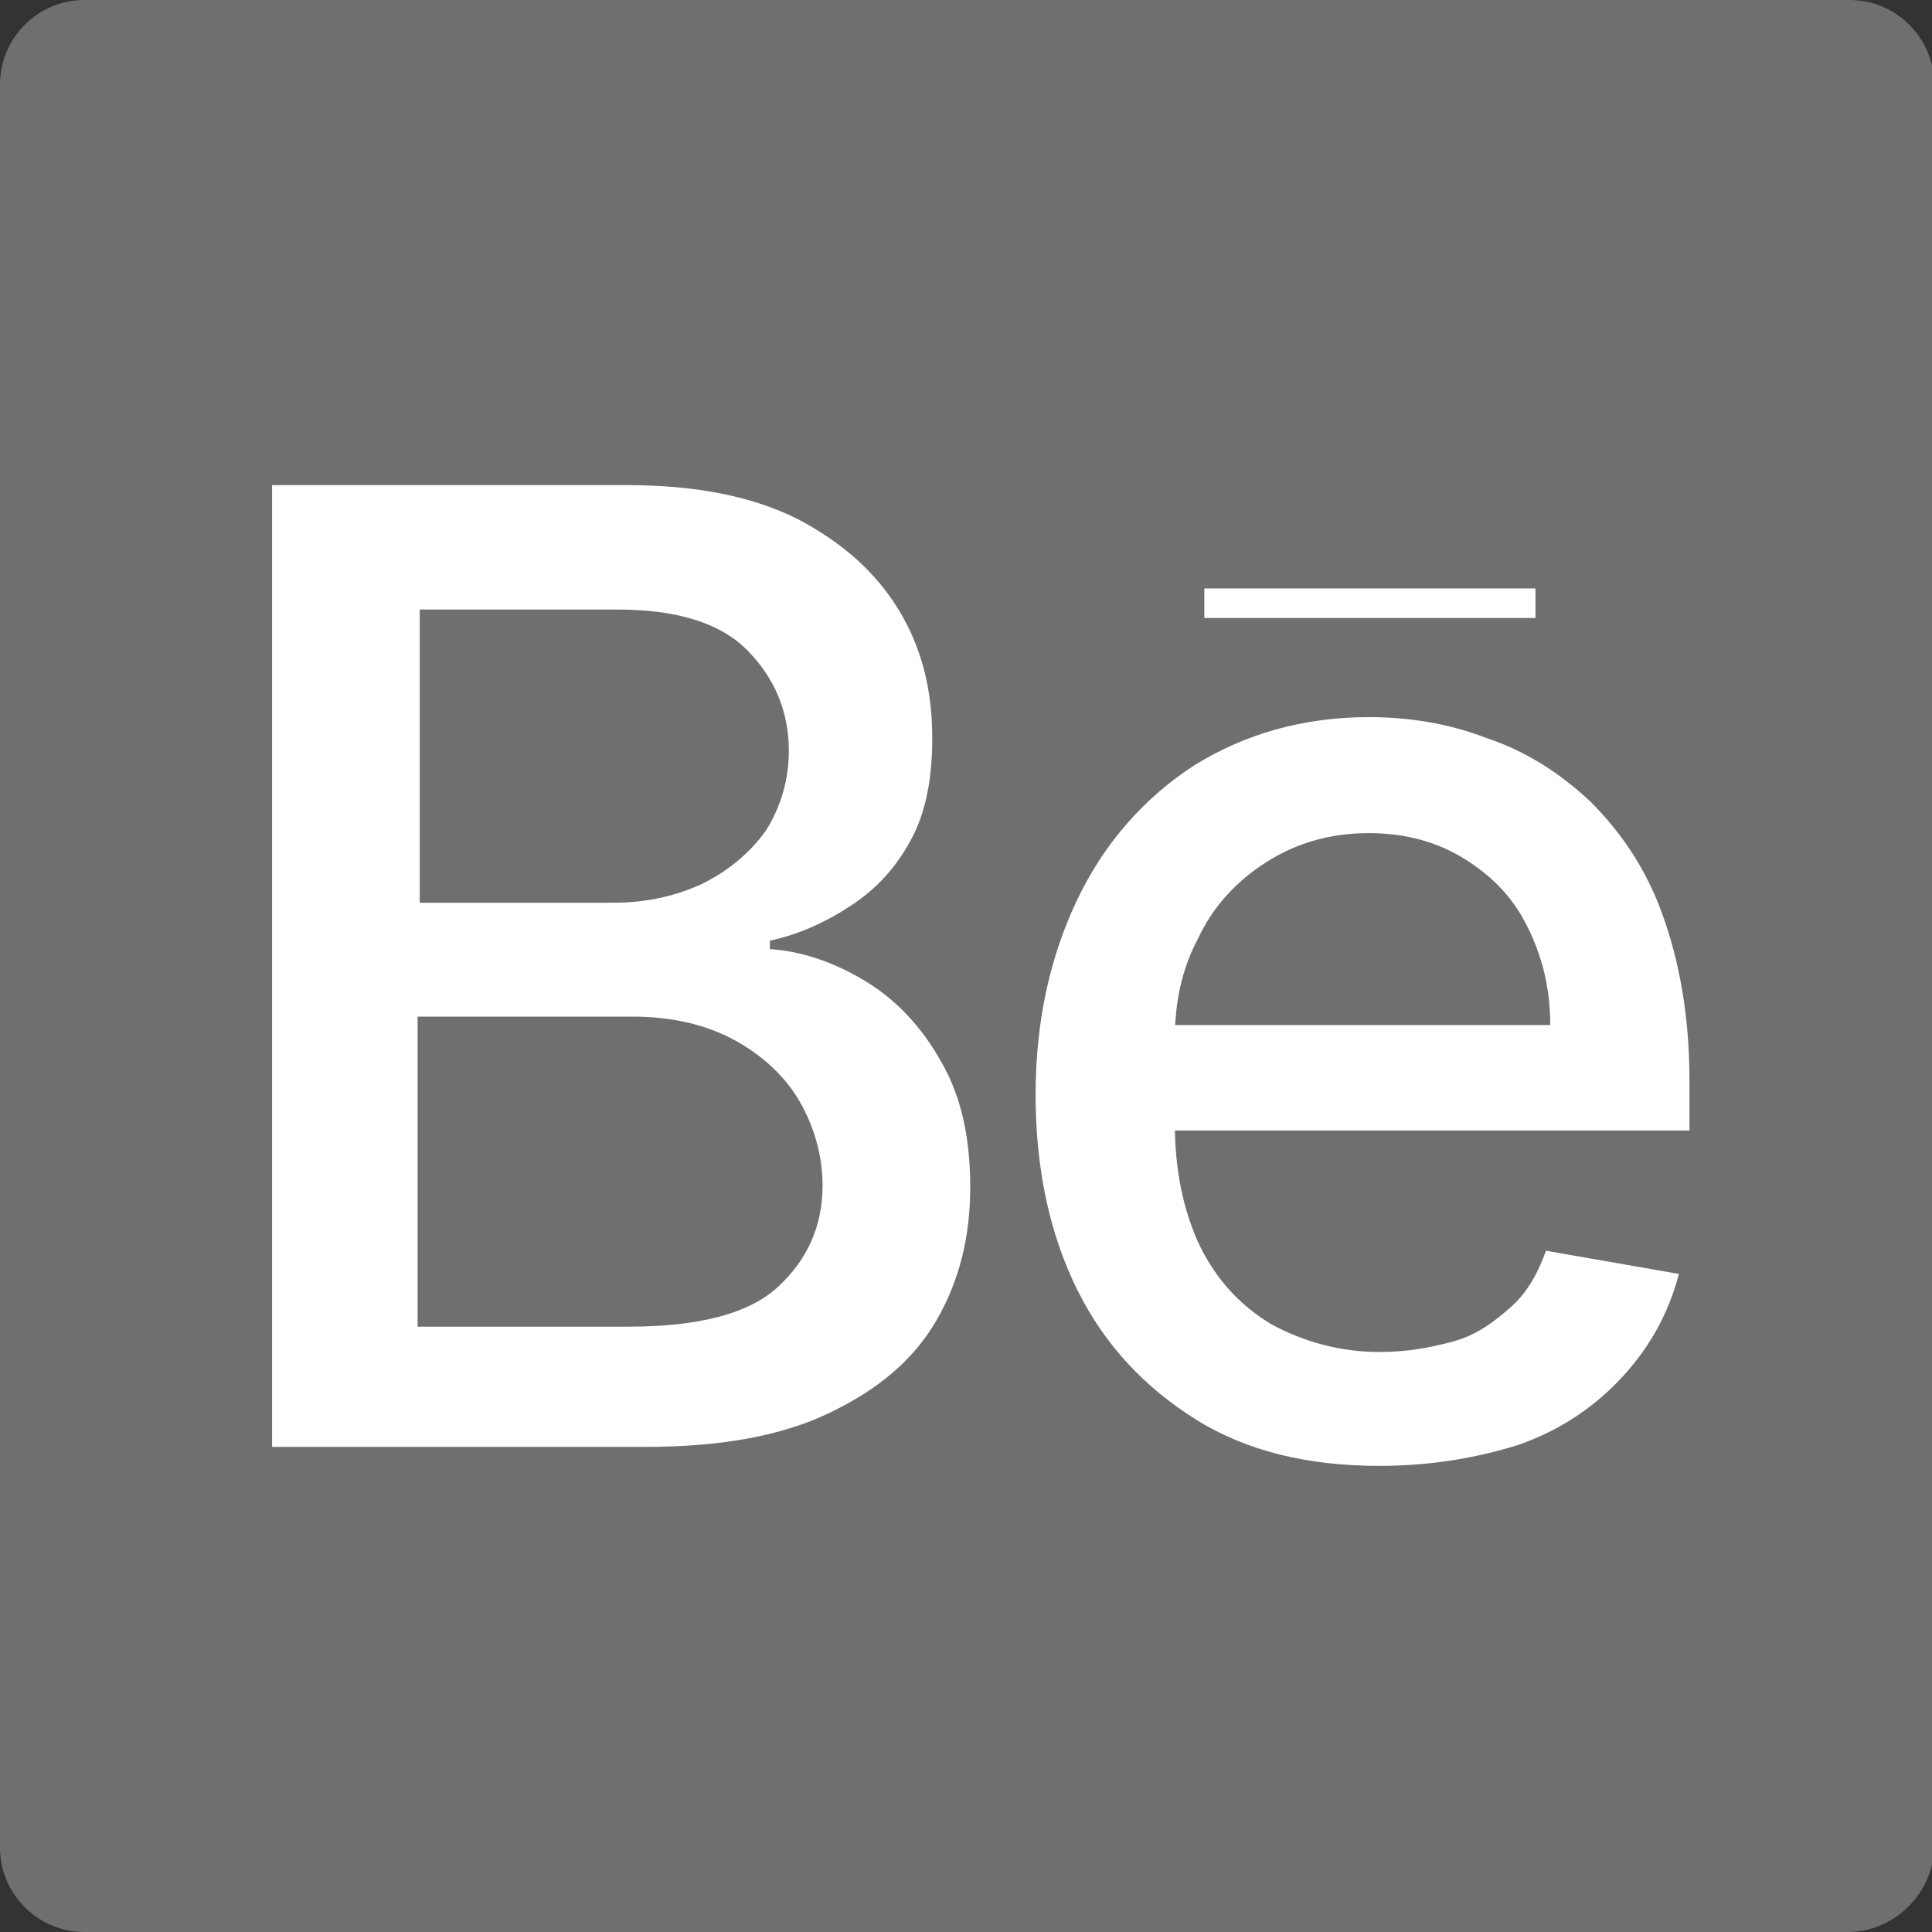 <?xml version="1.0" encoding="utf-8"?>
<!-- Generator: Adobe Illustrator 22.0.1, SVG Export Plug-In . SVG Version: 6.00 Build 0)  -->
<svg version="1.1" id="Capa_1" xmlns="http://www.w3.org/2000/svg" xmlns:xlink="http://www.w3.org/1999/xlink" x="0px" y="0px"
	 viewBox="0 0 91.6 91.6" style="enable-background:new 0 0 91.6 91.6;" xml:space="preserve">
<rect x="0" y="0" width="91.6" height="91.6" fill="#333333" stroke="none"/>
<style type="text/css">
	.st0{opacity:0.1;}
	.st1{fill:#0586C9;}
	.st2{fill:#00ADA9;}
	.st3{fill:#F6F6F6;}
	.st4{opacity:0.15;}
	.st5{fill:#FFFFFF;stroke:#000000;stroke-miterlimit:10;}
	.st6{fill:none;stroke:#000000;stroke-width:1.417;stroke-miterlimit:10;}
	.st7{opacity:0.9;}
	.st8{fill:none;stroke:#3C3C3B;stroke-width:1.417;stroke-miterlimit:10;}
	.st9{fill:none;stroke:#FFFFFF;stroke-width:0.709;stroke-miterlimit:10;}
	.st10{fill:#FFFFFF;}
	.st11{fill:url(#SVGID_1_);}
	.st12{fill:none;stroke:#575756;stroke-width:0.709;stroke-linecap:round;stroke-miterlimit:10;}
	.st13{fill:none;stroke:#00ADA9;stroke-width:2.835;stroke-miterlimit:10;}
	.st14{fill:none;stroke:#00ADA9;stroke-width:1.417;stroke-linecap:round;stroke-linejoin:round;stroke-miterlimit:10;}
	.st15{fill:#9D9D9C;}
	.st16{fill:none;stroke:#000000;stroke-miterlimit:10;}
	.st17{fill:url(#SVGID_2_);}
	.st18{fill:#706F6F;}
	.st19{fill:#FFFFFF;stroke:#000000;stroke-width:1.417;stroke-miterlimit:10;}
	.st20{fill:url(#SVGID_3_);}
	.st21{fill:url(#SVGID_4_);}
	.st22{fill:url(#SVGID_5_);}
	.st23{fill:url(#SVGID_6_);}
	.st24{fill:#FFFFFF;stroke:#575756;stroke-width:0.709;stroke-miterlimit:10;}
	.st25{fill:none;stroke:#575756;stroke-width:2.835;stroke-miterlimit:10;}
	.st26{fill:url(#SVGID_7_);}
	.st27{fill:url(#SVGID_8_);}
	.st28{fill:url(#SVGID_9_);}
	.st29{fill:url(#SVGID_10_);}
	.st30{fill:url(#SVGID_11_);}
	.st31{fill:url(#SVGID_12_);}
	.st32{fill:url(#SVGID_13_);}
	.st33{fill:url(#SVGID_14_);}
	.st34{fill:url(#SVGID_15_);}
	.st35{fill:url(#SVGID_16_);}
</style>
<path class="st18" d="M87.6,91.6H4c-2.2,0-4-1.8-4-4V4c0-2.2,1.8-4,4-4h83.7c2.2,0,4,1.8,4,4v83.7C91.6,89.8,89.8,91.6,87.6,91.6z"
	/>
<g>
	<g>
		<path class="st10" d="M12.9,68.8V23h16.8c3.2,0,5.9,0.5,8.1,1.6c2.1,1.1,3.7,2.5,4.8,4.3c1.1,1.8,1.6,3.8,1.6,6.1
			c0,1.9-0.3,3.5-1,4.8c-0.7,1.3-1.6,2.3-2.8,3.1s-2.5,1.4-3.9,1.7v0.4c1.5,0.1,3,0.6,4.5,1.5c1.5,0.9,2.7,2.2,3.6,3.8
			c1,1.7,1.4,3.7,1.4,6c0,2.3-0.5,4.4-1.6,6.3c-1.1,1.9-2.8,3.3-5.1,4.4c-2.3,1.1-5.2,1.6-8.7,1.6H12.9z M19.8,42.8h9.3
			c1.5,0,2.9-0.3,4.2-0.9c1.2-0.6,2.2-1.4,3-2.5c0.7-1.1,1.1-2.4,1.1-3.8c0-1.9-0.7-3.5-2-4.8c-1.3-1.3-3.4-1.9-6.1-1.9h-9.4V42.8z
			 M19.8,62.9h10c3.3,0,5.7-0.6,7.1-1.9c1.4-1.3,2.1-2.9,2.1-4.8c0-1.4-0.4-2.8-1.1-4s-1.8-2.2-3.1-2.9c-1.3-0.7-2.9-1.1-4.8-1.1
			H19.8V62.9z"/>
		<path class="st10" d="M65.4,69.5c-3.4,0-6.3-0.7-8.7-2.2c-2.4-1.5-4.3-3.5-5.6-6.1c-1.3-2.6-2-5.7-2-9.3c0-3.5,0.7-6.6,2-9.3
			c1.3-2.7,3.2-4.8,5.5-6.3c2.4-1.5,5.2-2.3,8.3-2.3c1.9,0,3.8,0.3,5.6,1c1.8,0.6,3.4,1.6,4.9,3c1.4,1.4,2.6,3.1,3.4,5.3
			c0.8,2.2,1.3,4.8,1.3,7.9v2.4H52.8v-5h20.7c0-1.8-0.4-3.3-1.1-4.7c-0.7-1.4-1.7-2.4-3-3.2c-1.3-0.8-2.8-1.2-4.5-1.2
			c-1.9,0-3.5,0.5-4.9,1.4s-2.5,2.1-3.2,3.6c-0.8,1.5-1.1,3.1-1.1,4.8v3.9c0,2.3,0.4,4.2,1.2,5.9c0.8,1.6,1.9,2.8,3.4,3.7
			c1.5,0.8,3.2,1.3,5.1,1.3c1.3,0,2.4-0.2,3.5-0.5s1.9-0.9,2.7-1.6c0.8-0.7,1.3-1.6,1.7-2.7l6.3,1.1c-0.5,1.9-1.4,3.5-2.7,4.9
			c-1.3,1.4-2.9,2.5-4.9,3.2C70.1,69.1,67.9,69.5,65.4,69.5z"/>
	</g>
</g>
<rect x="57.1" y="27.9" class="st10" width="15.7" height="1.4"/>
</svg>
